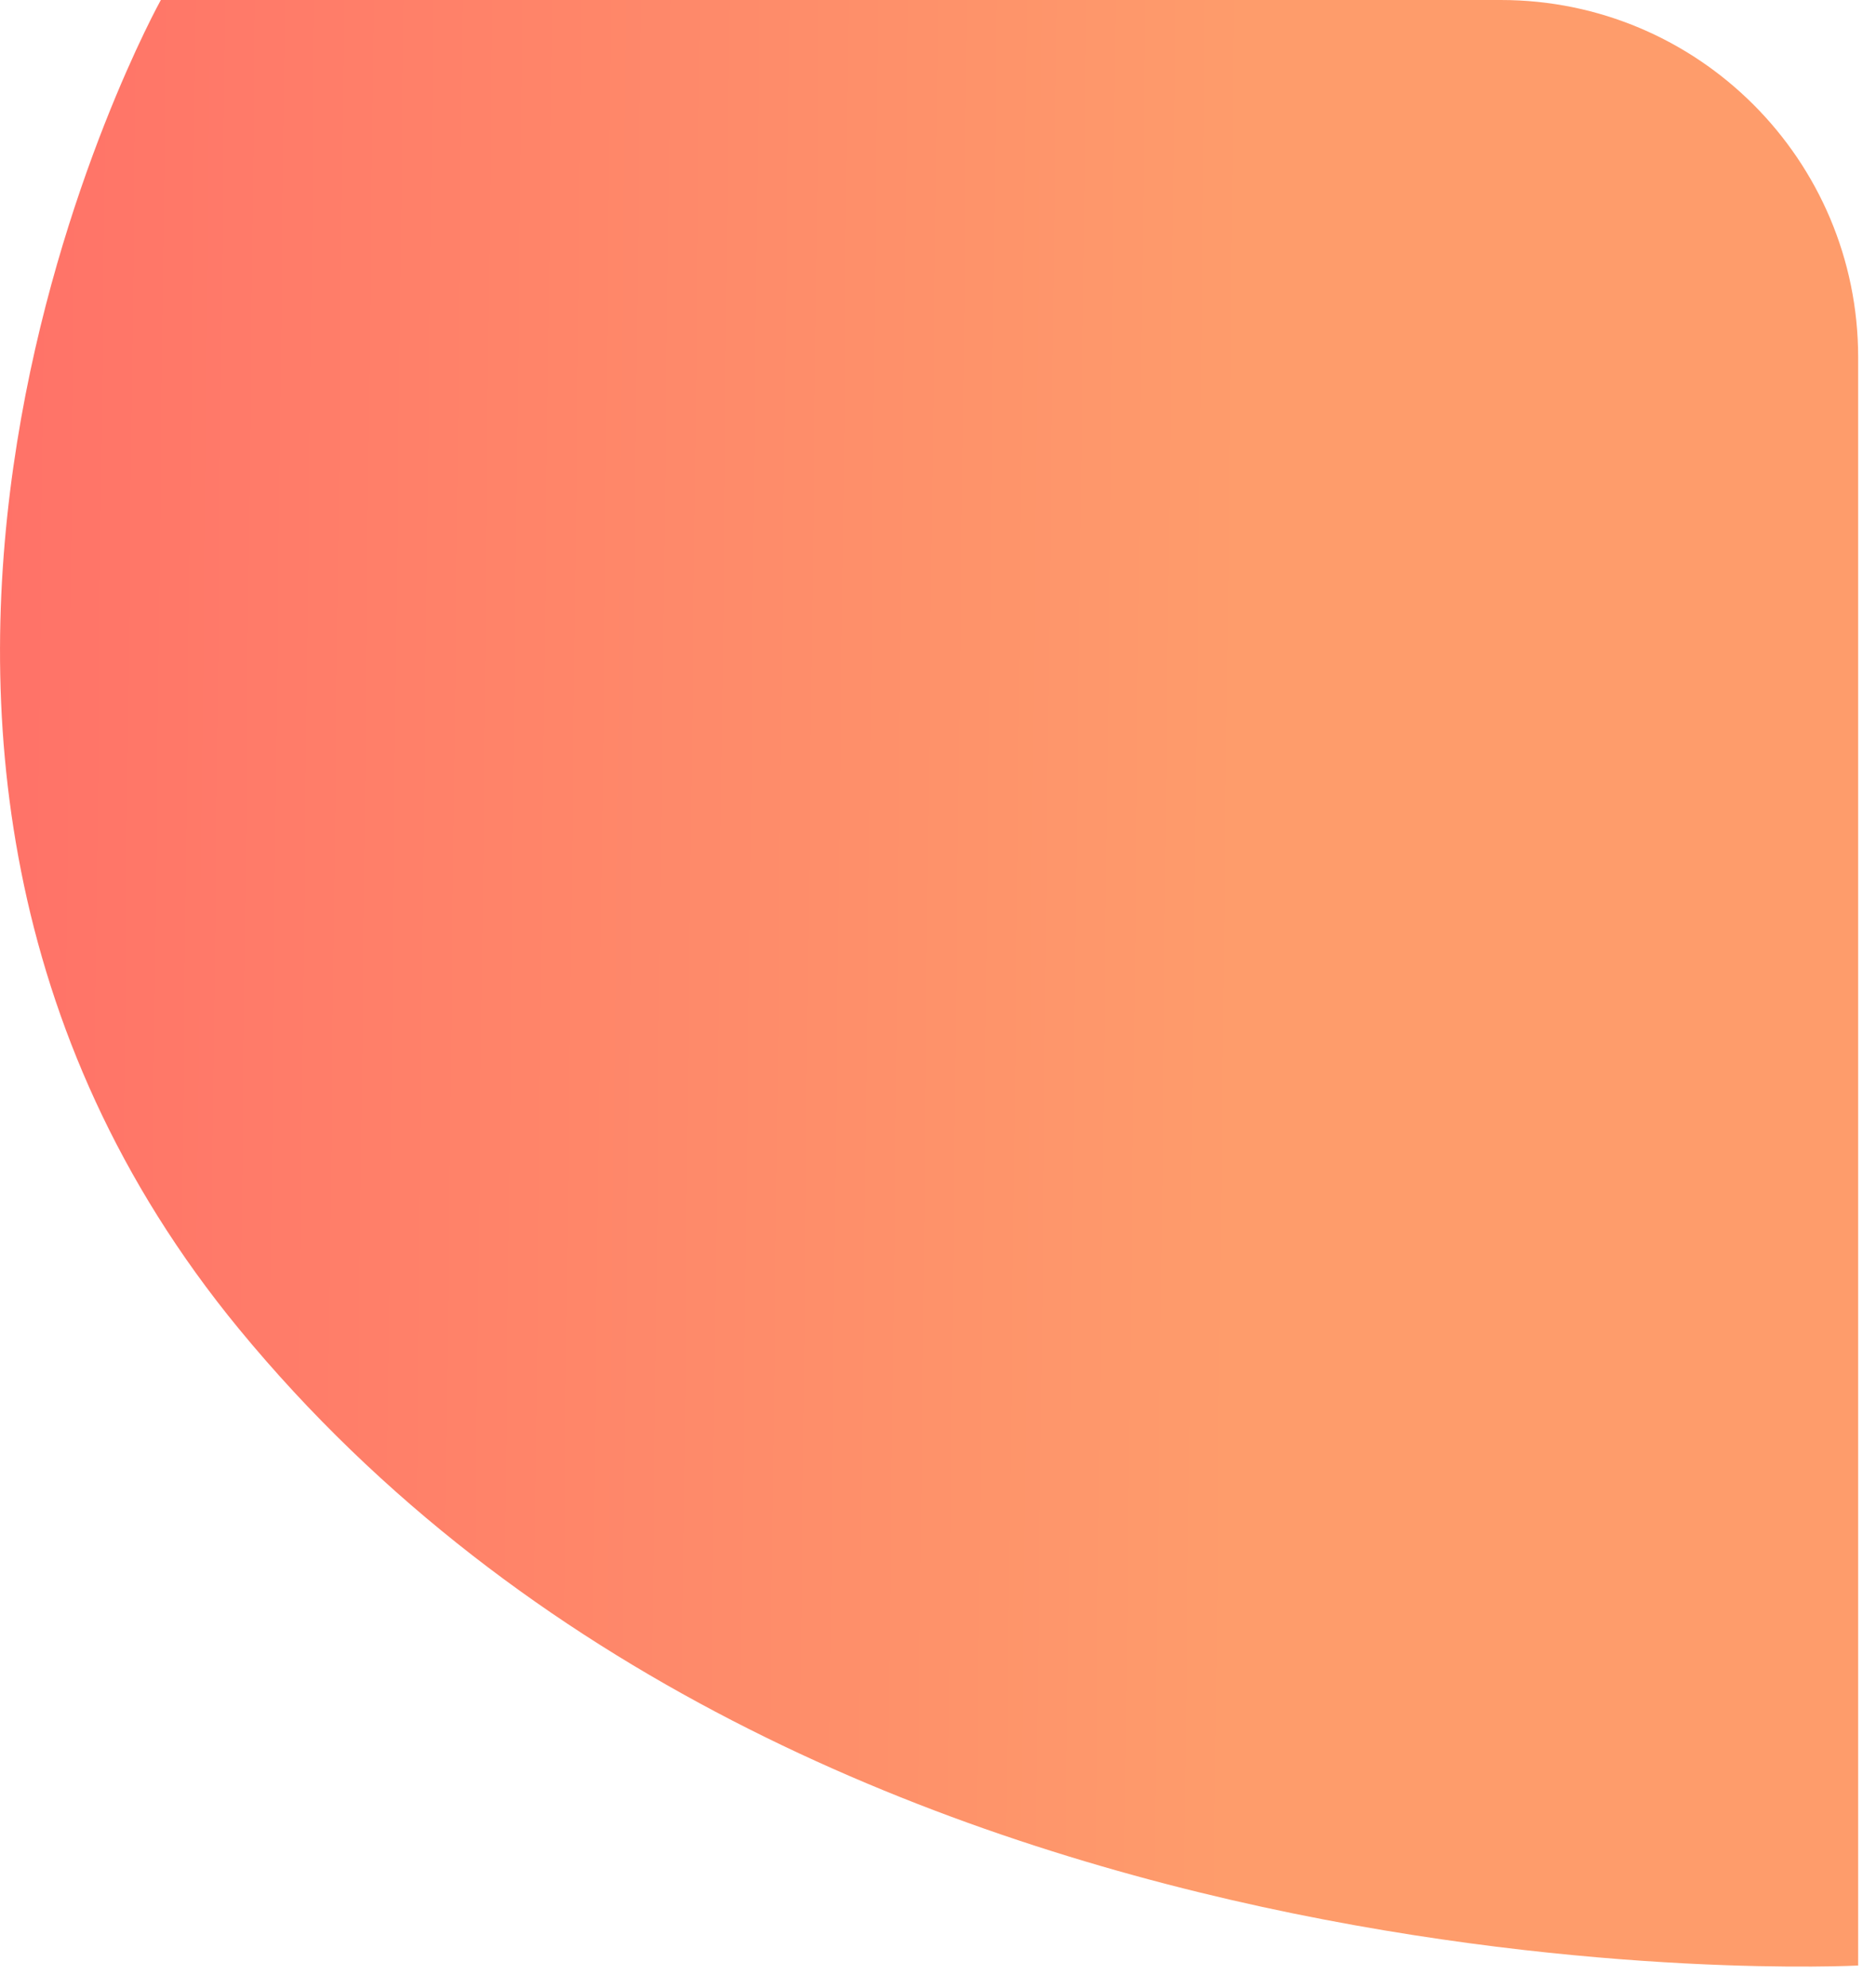 <svg width="84" height="89" fill="none" xmlns="http://www.w3.org/2000/svg"><path d="M7.201 0h60c8.837 0 16 7.163 16 16v72s-47 2.5-72.5-28.5C-11.128 32.96 7.202 0 7.202 0z" fill="url(#paint0_linear_59_543)"/><defs><linearGradient id="paint0_linear_59_543" x1=".108" y1="1.101" x2="55.919" y2="1.718" gradientUnits="userSpaceOnUse"><stop stop-color="#FF7268"/><stop offset="1" stop-color="#FE9C6B"/></linearGradient></defs></svg>